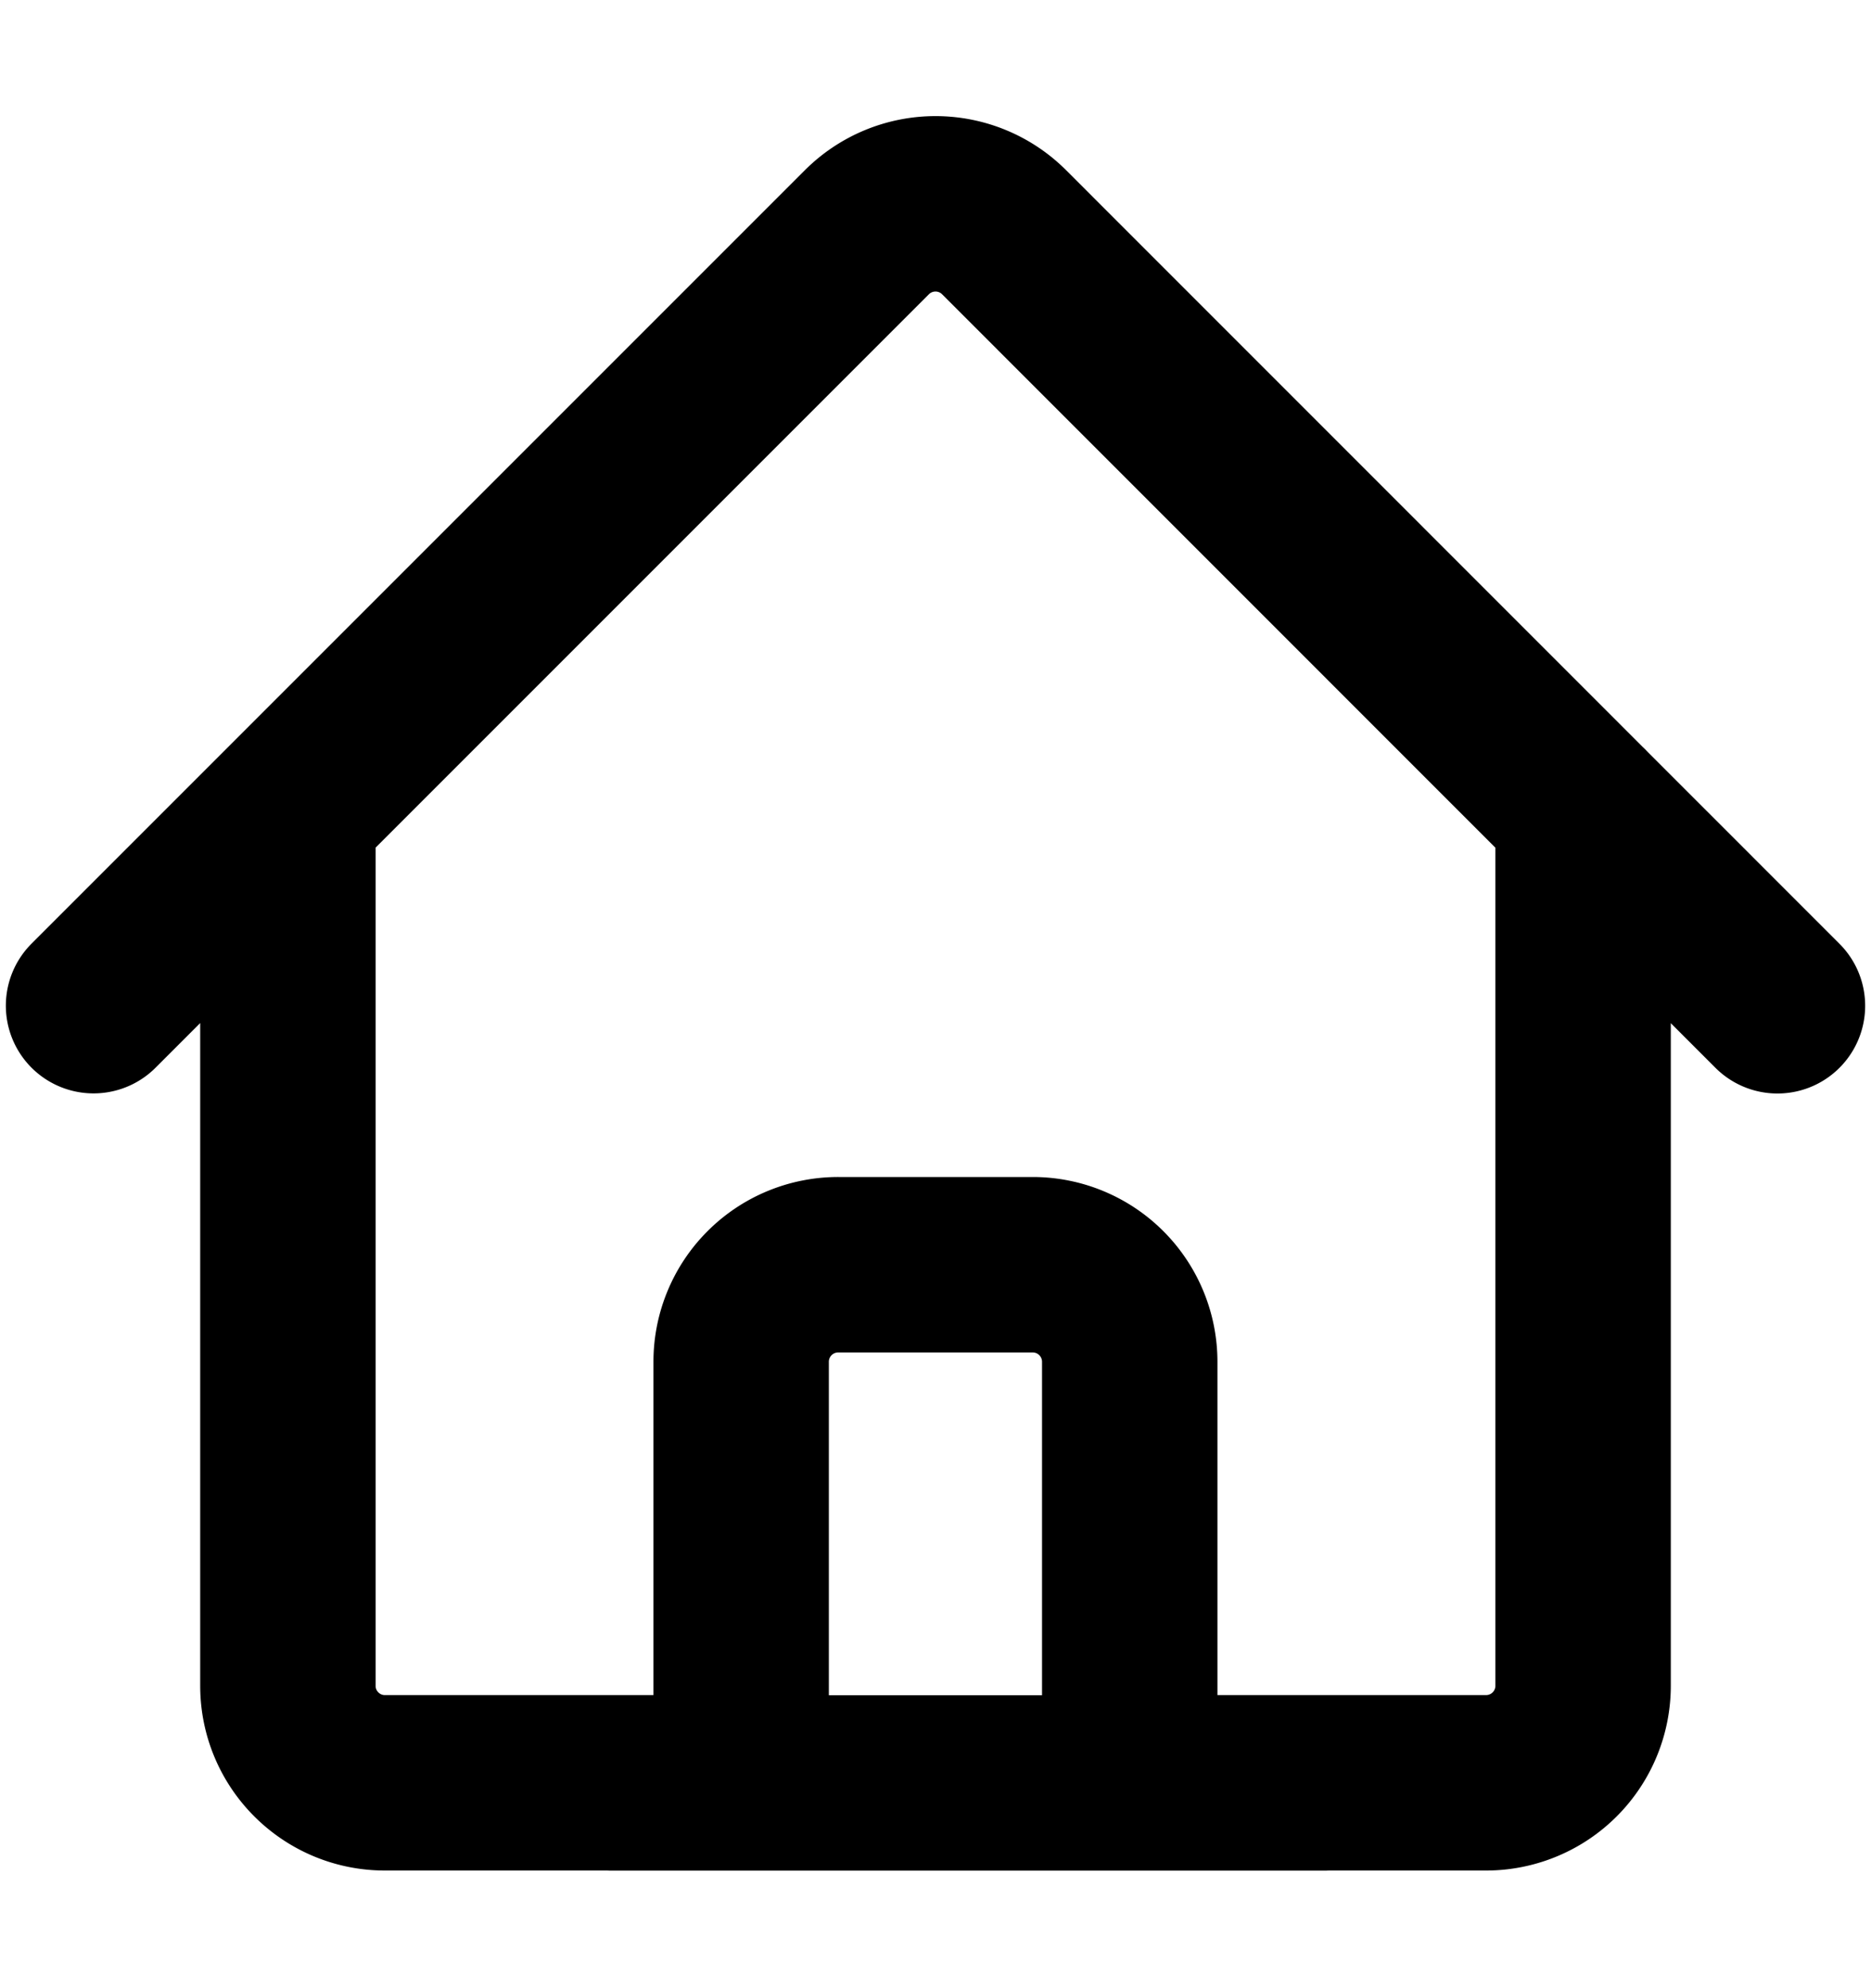 <svg viewBox="0 0 16 17" stroke-width="1.5" stroke="currentColor" aria-hidden="true" fill="none">
  <g clip-path="url(#a)">
    <path stroke-linecap="round" stroke-linejoin="round" d="M.8 8.599l6.613-6.613a.83.83 0 011.174 0L15.2 8.6M2.462 6.937v7.477c0 .459.372.83.83.83h3.046v-3.6a.83.83 0 01.831-.83h1.662a.83.83 0 01.83.83v3.6h3.047a.83.83 0 00.83-.83V6.937m-8.307 8.308h6.092"/>
  </g>
  <defs>
    <clipPath id="a">
      <path d="M0 0h16v16H0z" transform="translate(0 .589)"/>
    </clipPath>
  </defs>
</svg>

